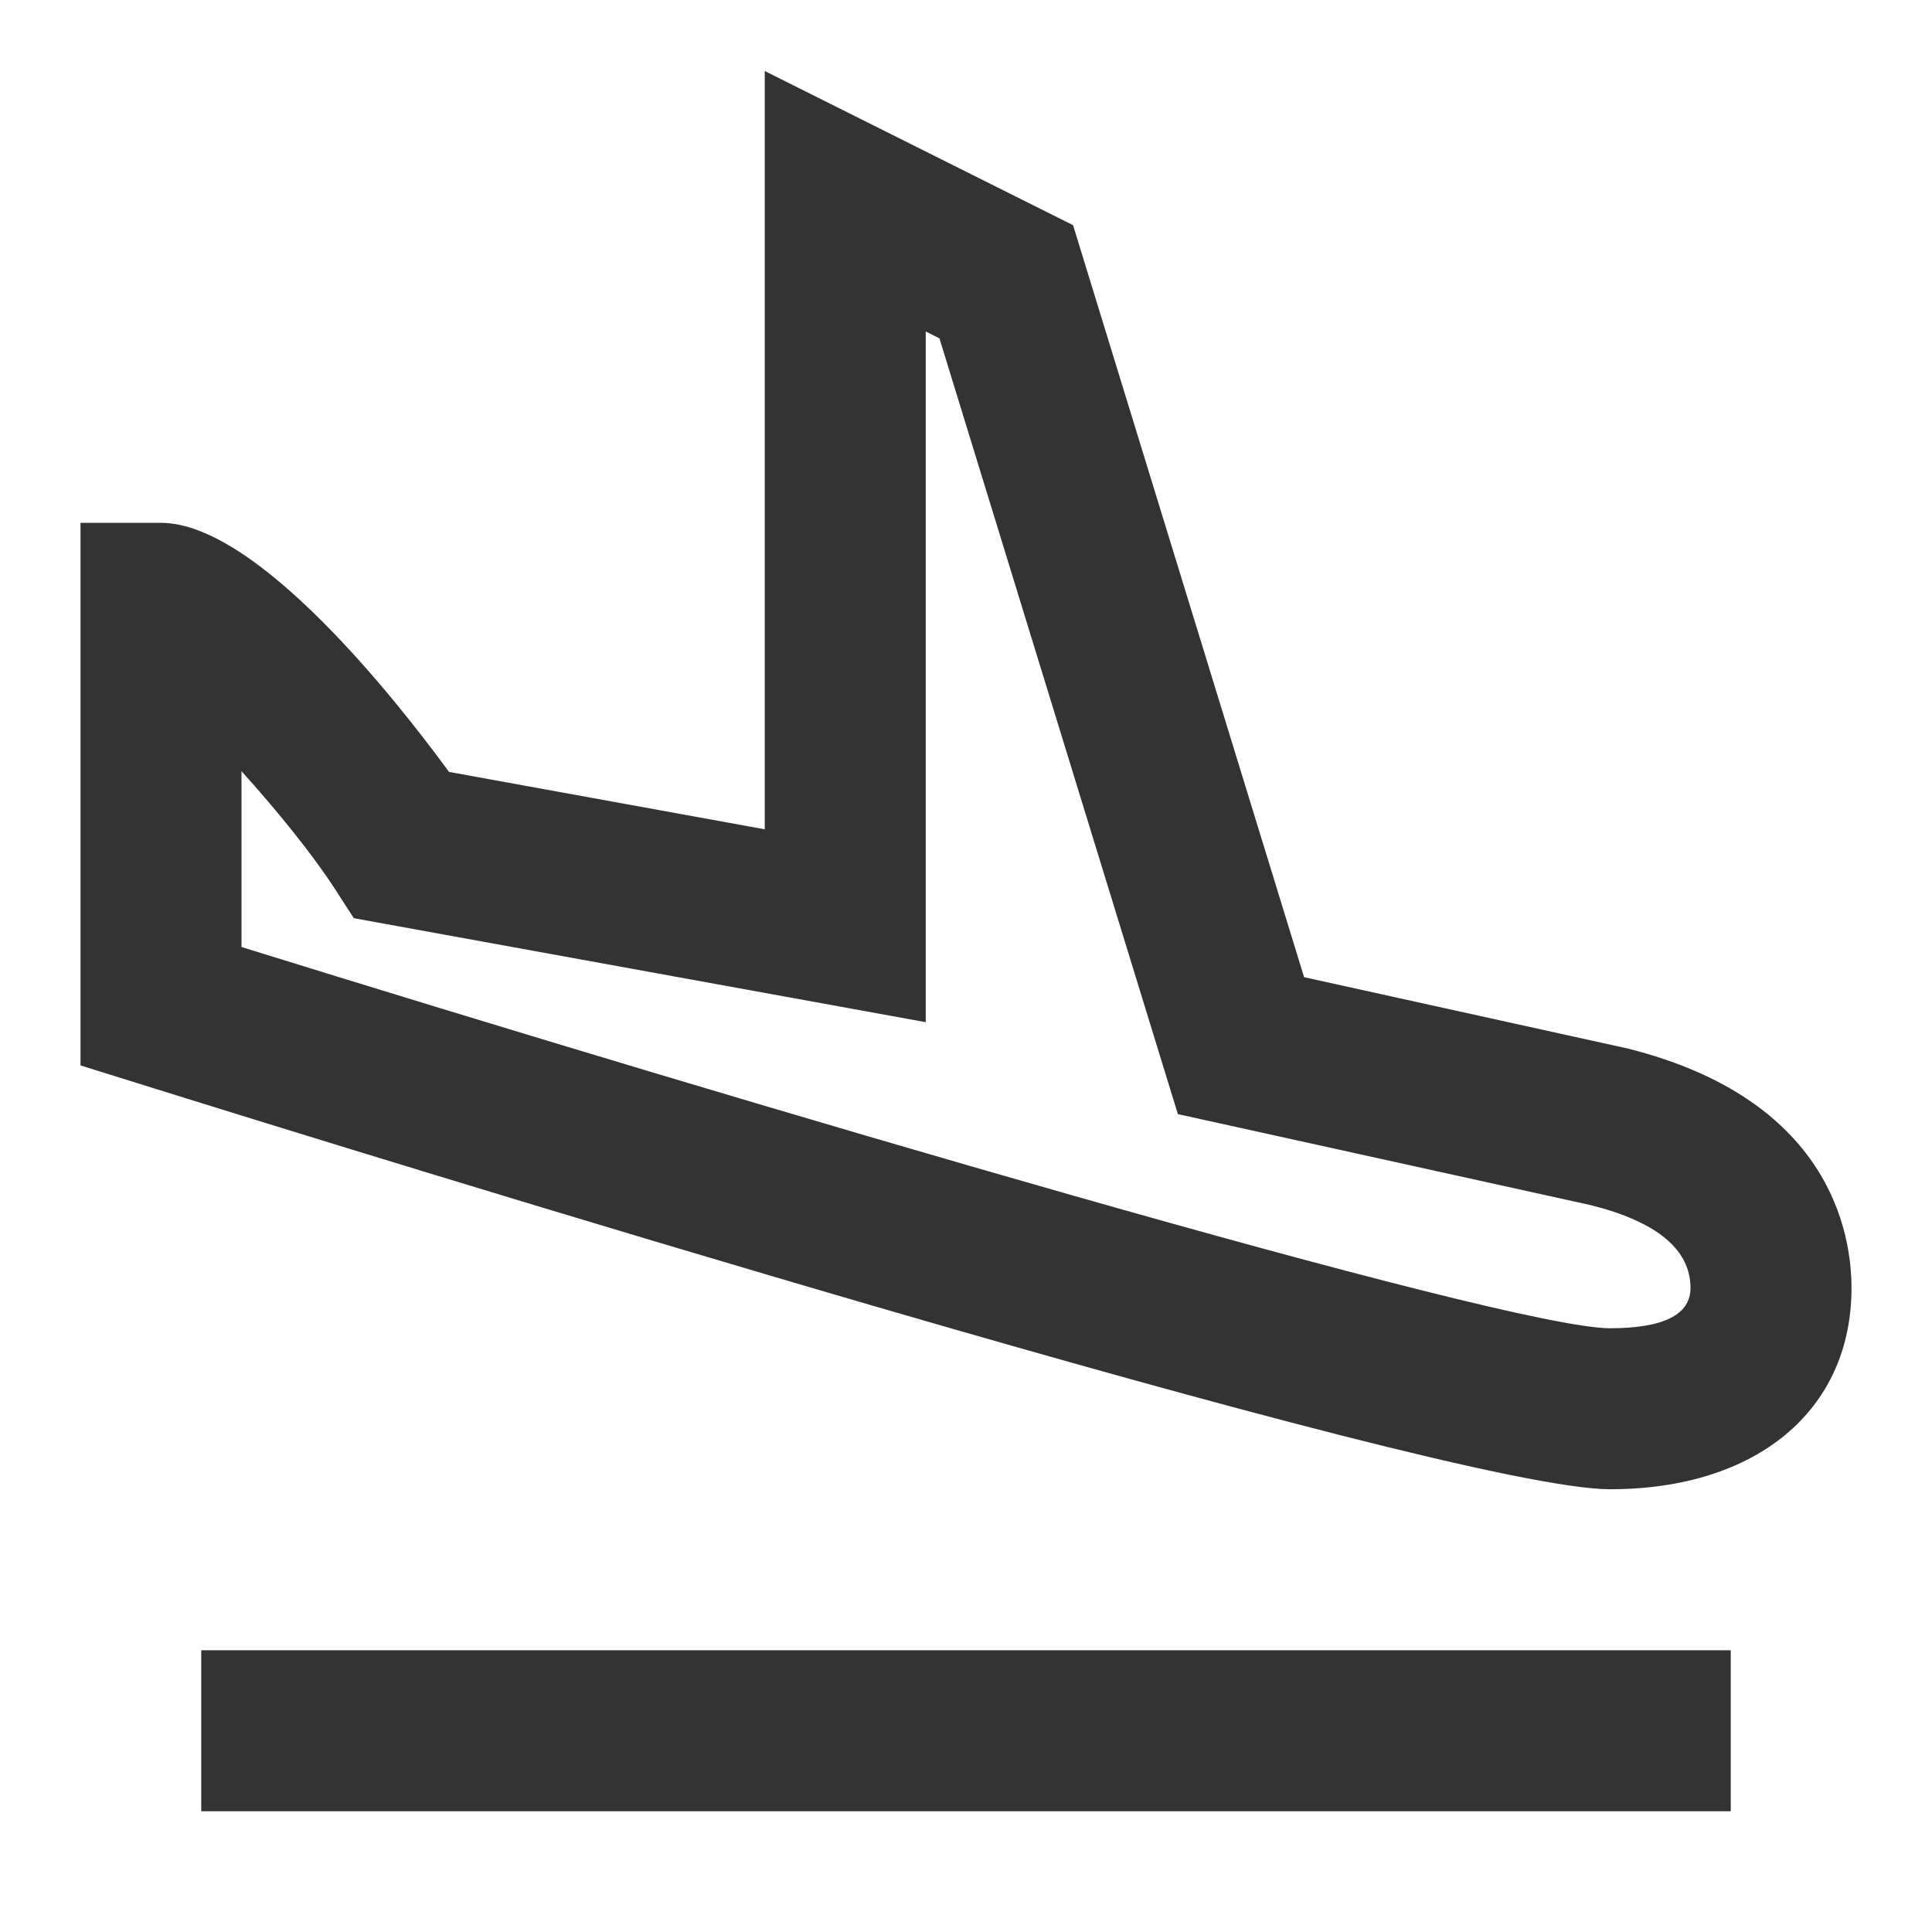 <?xml version="1.0" encoding="iso-8859-1"?>
<svg version="1.1" id="&#x56FE;&#x5C42;_1" xmlns="http://www.w3.org/2000/svg" xmlns:xlink="http://www.w3.org/1999/xlink" x="0px"
	 y="0px" viewBox="0 0 24 24" style="enable-background:new 0 0 24 24;" xml:space="preserve">
<rect x="2.5" y="20.5" style="fill:#333333;" width="19" height="2"/>
<path style="fill:#333333;" d="M20,18.5c-2.049,0-15.602-4.203-18.298-5.046L1,13.235v-6.74h1c1.191,0,2.925,2.201,3.578,3.094
	L9.5,10.302v-9.42l3.83,1.915l2.87,9.342l4.015,0.885C22.731,13.652,23,15.314,23,16C23,17.519,21.822,18.5,20,18.5z M3,11.764
	C9.178,13.684,18.704,16.5,20,16.5c0.663,0,1-0.168,1-0.5c0-0.478-0.418-0.824-1.242-1.03l-5.126-1.13L11.67,4.203L11.5,4.118v8.58
	l-7.105-1.292L4.16,11.042C3.889,10.622,3.441,10.068,3,9.58V11.764z"/>
</svg>






